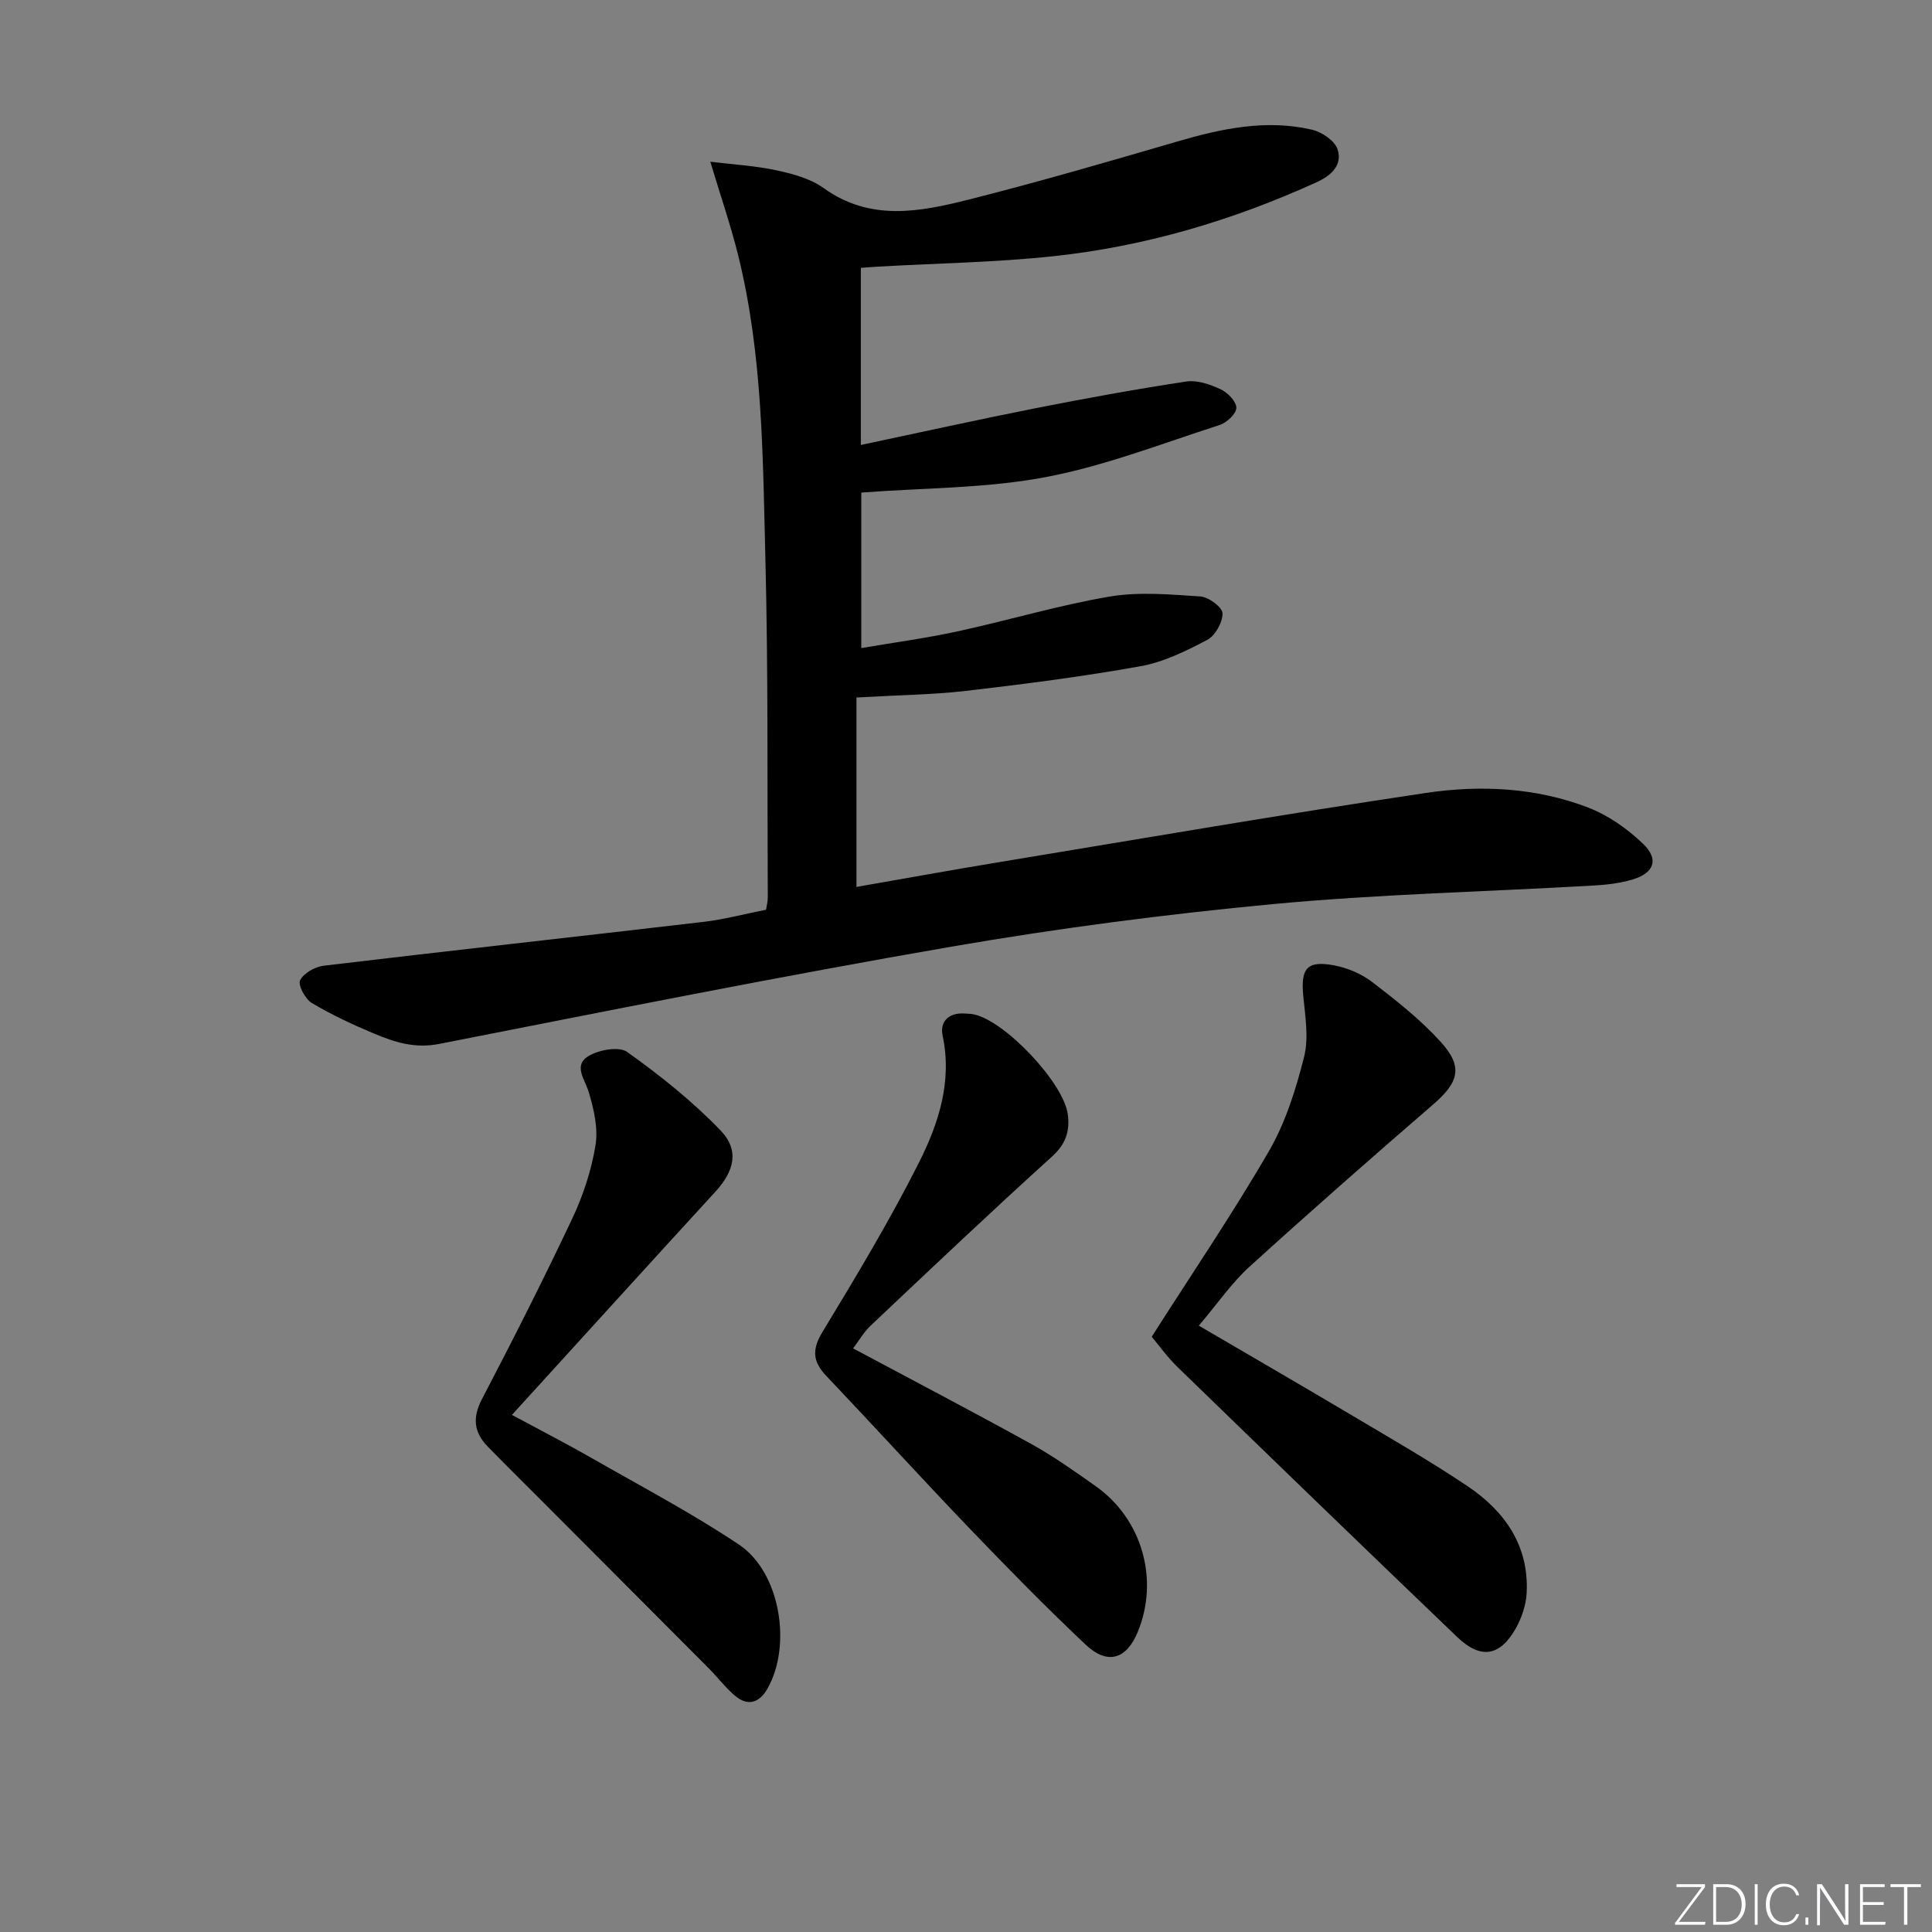<svg enable-background="new 0 0 400 400" viewBox="0 0 400 400" xmlns="http://www.w3.org/2000/svg"><rect x="0" y="0" width="400" height="400" fill="#808080" stroke="none"/><g fill="#fafbfc"><path d="m346.9 398 5.4-7.3h-5.2v-.6h5.9v.6l-5.4 7.2h5.5l-.1.6h-6.2v-.5z"/><path d="m354.7 390.1h2.8c2.3 0 3.9 1.6 3.9 4.1s-1.6 4.3-3.9 4.3h-2.8zm.6 7.8h2c2.2 0 3.3-1.6 3.3-3.6 0-1.8-1-3.6-3.3-3.6h-2z"/><path d="m363.9 390.1v8.4h-.6v-8.4z"/><path d="m372.5 396.3c-.4 1.3-1.4 2.3-3.2 2.3-2.4 0-3.7-1.9-3.7-4.3 0-2.3 1.2-4.3 3.7-4.3 1.8 0 2.9 1 3.2 2.4h-.6c-.4-1.1-1.1-1.8-2.5-1.8-2.1 0-3 1.9-3 3.7s.9 3.7 3 3.7c1.4 0 2.1-.7 2.5-1.7z"/><path d="m373.8 398.5v-1.5h.6v1.5z"/><path d="m376.2 398.5v-8.4h1c1.3 2 4.4 6.7 4.9 7.6-.1-1.2-.1-2.4-.1-3.8v-3.8h.7v8.4h-.9c-1.2-1.9-4.4-6.8-5-7.7.1 1.1 0 2.3 0 3.9v3.9h-.6z"/><path d="m390 394.4h-4.3v3.5h4.7l-.1.6h-5.2v-8.4h5.1v.6h-4.5v3.1h4.3z"/><path d="m394.2 390.7h-2.8v-.6h6.3v.6h-2.8v7.8h-.7z"/></g><path d="m177.32 144.41v39.22c9.43-1.64 19.47-3.47 29.54-5.13 29.46-4.86 58.9-9.94 88.43-14.34 11.22-1.67 22.71-1.11 33.48 3.02 4.18 1.6 8.16 4.4 11.41 7.52 3.32 3.19 2.32 6.01-2.08 7.36-2.66.82-5.53 1.13-8.33 1.29-22.06 1.27-44.19 1.77-66.17 3.83-22.3 2.1-44.57 5.01-66.64 8.82-35.46 6.13-70.75 13.2-106.07 20.14-4.98.98-9.15-.35-13.38-2.12-4.43-1.86-8.82-3.9-12.94-6.35-1.37-.82-2.92-3.7-2.44-4.7.72-1.48 3.09-2.82 4.89-3.03 26.21-3.13 52.45-6.01 78.67-9.08 4.26-.5 8.44-1.63 12.91-2.51.14-.91.36-1.69.36-2.46-.12-23.49.1-46.99-.5-70.47-.53-20.91-.54-41.93-5.6-62.44-1.54-6.23-3.64-12.31-5.8-19.5 4.79.59 9.34.84 13.74 1.79 3.37.73 7.01 1.71 9.74 3.68 9.67 6.95 19.94 4.91 30.07 2.36 14.45-3.65 28.78-7.82 43.09-12 9.19-2.69 18.42-4.66 27.93-2.46 2.04.47 4.72 2.29 5.3 4.07 1.06 3.22-1.27 5.41-4.34 6.81-17.36 7.9-35.48 13.28-54.43 15.31-12.04 1.29-24.21 1.47-36.32 2.16-1.13.06-2.26.16-3.61.26v36.67c12.2-2.58 24.12-5.23 36.11-7.6 10.38-2.05 20.81-3.96 31.27-5.54 2.27-.34 4.95.6 7.13 1.62 1.45.67 3.25 2.53 3.23 3.84-.02 1.23-2 3.08-3.48 3.55-11.98 3.85-23.85 8.5-36.14 10.81s-25.04 2.19-38.03 3.17v32.2c6.72-1.15 13.38-2.04 19.92-3.46 10.52-2.28 20.87-5.4 31.46-7.2 6.12-1.04 12.58-.44 18.84-.03 1.69.11 4.55 2.24 4.57 3.49.03 1.87-1.51 4.63-3.18 5.51-4.37 2.3-9.03 4.59-13.82 5.45-12.07 2.16-24.25 3.72-36.44 5.14-6.88.76-13.88.84-22.35 1.33z" fill="#010000"/><path d="m248.2 274.46c11.32 6.63 21.65 12.6 31.91 18.7 7.99 4.75 16.07 9.38 23.78 14.57 7.68 5.17 12.68 12.3 12.19 22.06-.13 2.52-1.04 5.22-2.3 7.43-3.28 5.75-7.25 6.33-12.07 1.72-19.34-18.53-38.59-37.15-57.81-55.81-2.24-2.17-4.08-4.75-5.45-6.37 8.41-13.2 16.81-25.55 24.28-38.45 3.43-5.92 5.57-12.77 7.26-19.46 1.01-3.98.23-8.49-.17-12.73-.52-5.58.74-7.27 6.26-6.28 2.82.51 5.78 1.76 8.05 3.5 4.98 3.82 10 7.78 14.19 12.41 4.66 5.14 3.69 8.34-1.56 12.88-12.83 11.09-25.58 22.28-38.12 33.68-3.63 3.3-6.47 7.47-10.44 12.15z" fill="#010000"/><path d="m176.62 279.17c12.69 6.78 24.88 13.15 36.91 19.8 4.64 2.57 9 5.67 13.34 8.74 9.62 6.81 13.16 19.34 8.68 30.19-2.34 5.66-6.27 6.88-10.81 2.58-8.21-7.75-16.13-15.83-23.95-23.98-10.01-10.44-19.75-21.14-29.71-31.63-2.8-2.95-3.03-5.4-.82-9.06 6.96-11.49 13.91-23.03 19.95-35.01 4.08-8.09 6.98-16.84 4.95-26.39-.6-2.82 1.18-4.75 4.42-4.58.66.04 1.34.05 1.98.17 6.46 1.29 18.62 14.13 19.51 20.68.47 3.45-.38 6.17-3.26 8.77-12.69 11.48-25.11 23.26-37.56 35.01-1.42 1.36-2.43 3.13-3.63 4.71z" fill="#010000"/><path d="m105.99 292.94c6.73 3.63 11.71 6.18 16.56 8.96 10.22 5.86 20.7 11.37 30.47 17.91 8.54 5.72 10.99 20.91 5.84 29.86-1.65 2.87-3.99 3.63-6.59 1.49-2.03-1.67-3.64-3.85-5.51-5.73-11.13-11.19-22.28-22.35-33.42-33.52-4.11-4.12-8.25-8.22-12.32-12.37-2.88-2.94-3.27-5.97-1.25-9.84 6.46-12.37 12.77-24.83 18.73-37.45 2.24-4.75 3.94-9.94 4.79-15.1.58-3.51-.33-7.45-1.37-10.96-.79-2.67-3.26-5.55-.18-7.48 2.15-1.35 6.39-2.13 8.1-.92 6.84 4.88 13.51 10.2 19.33 16.24 4.01 4.16 2.83 8.47-1.11 12.76-13.7 14.93-27.3 29.94-42.07 46.15z" fill="#010000"/></svg>